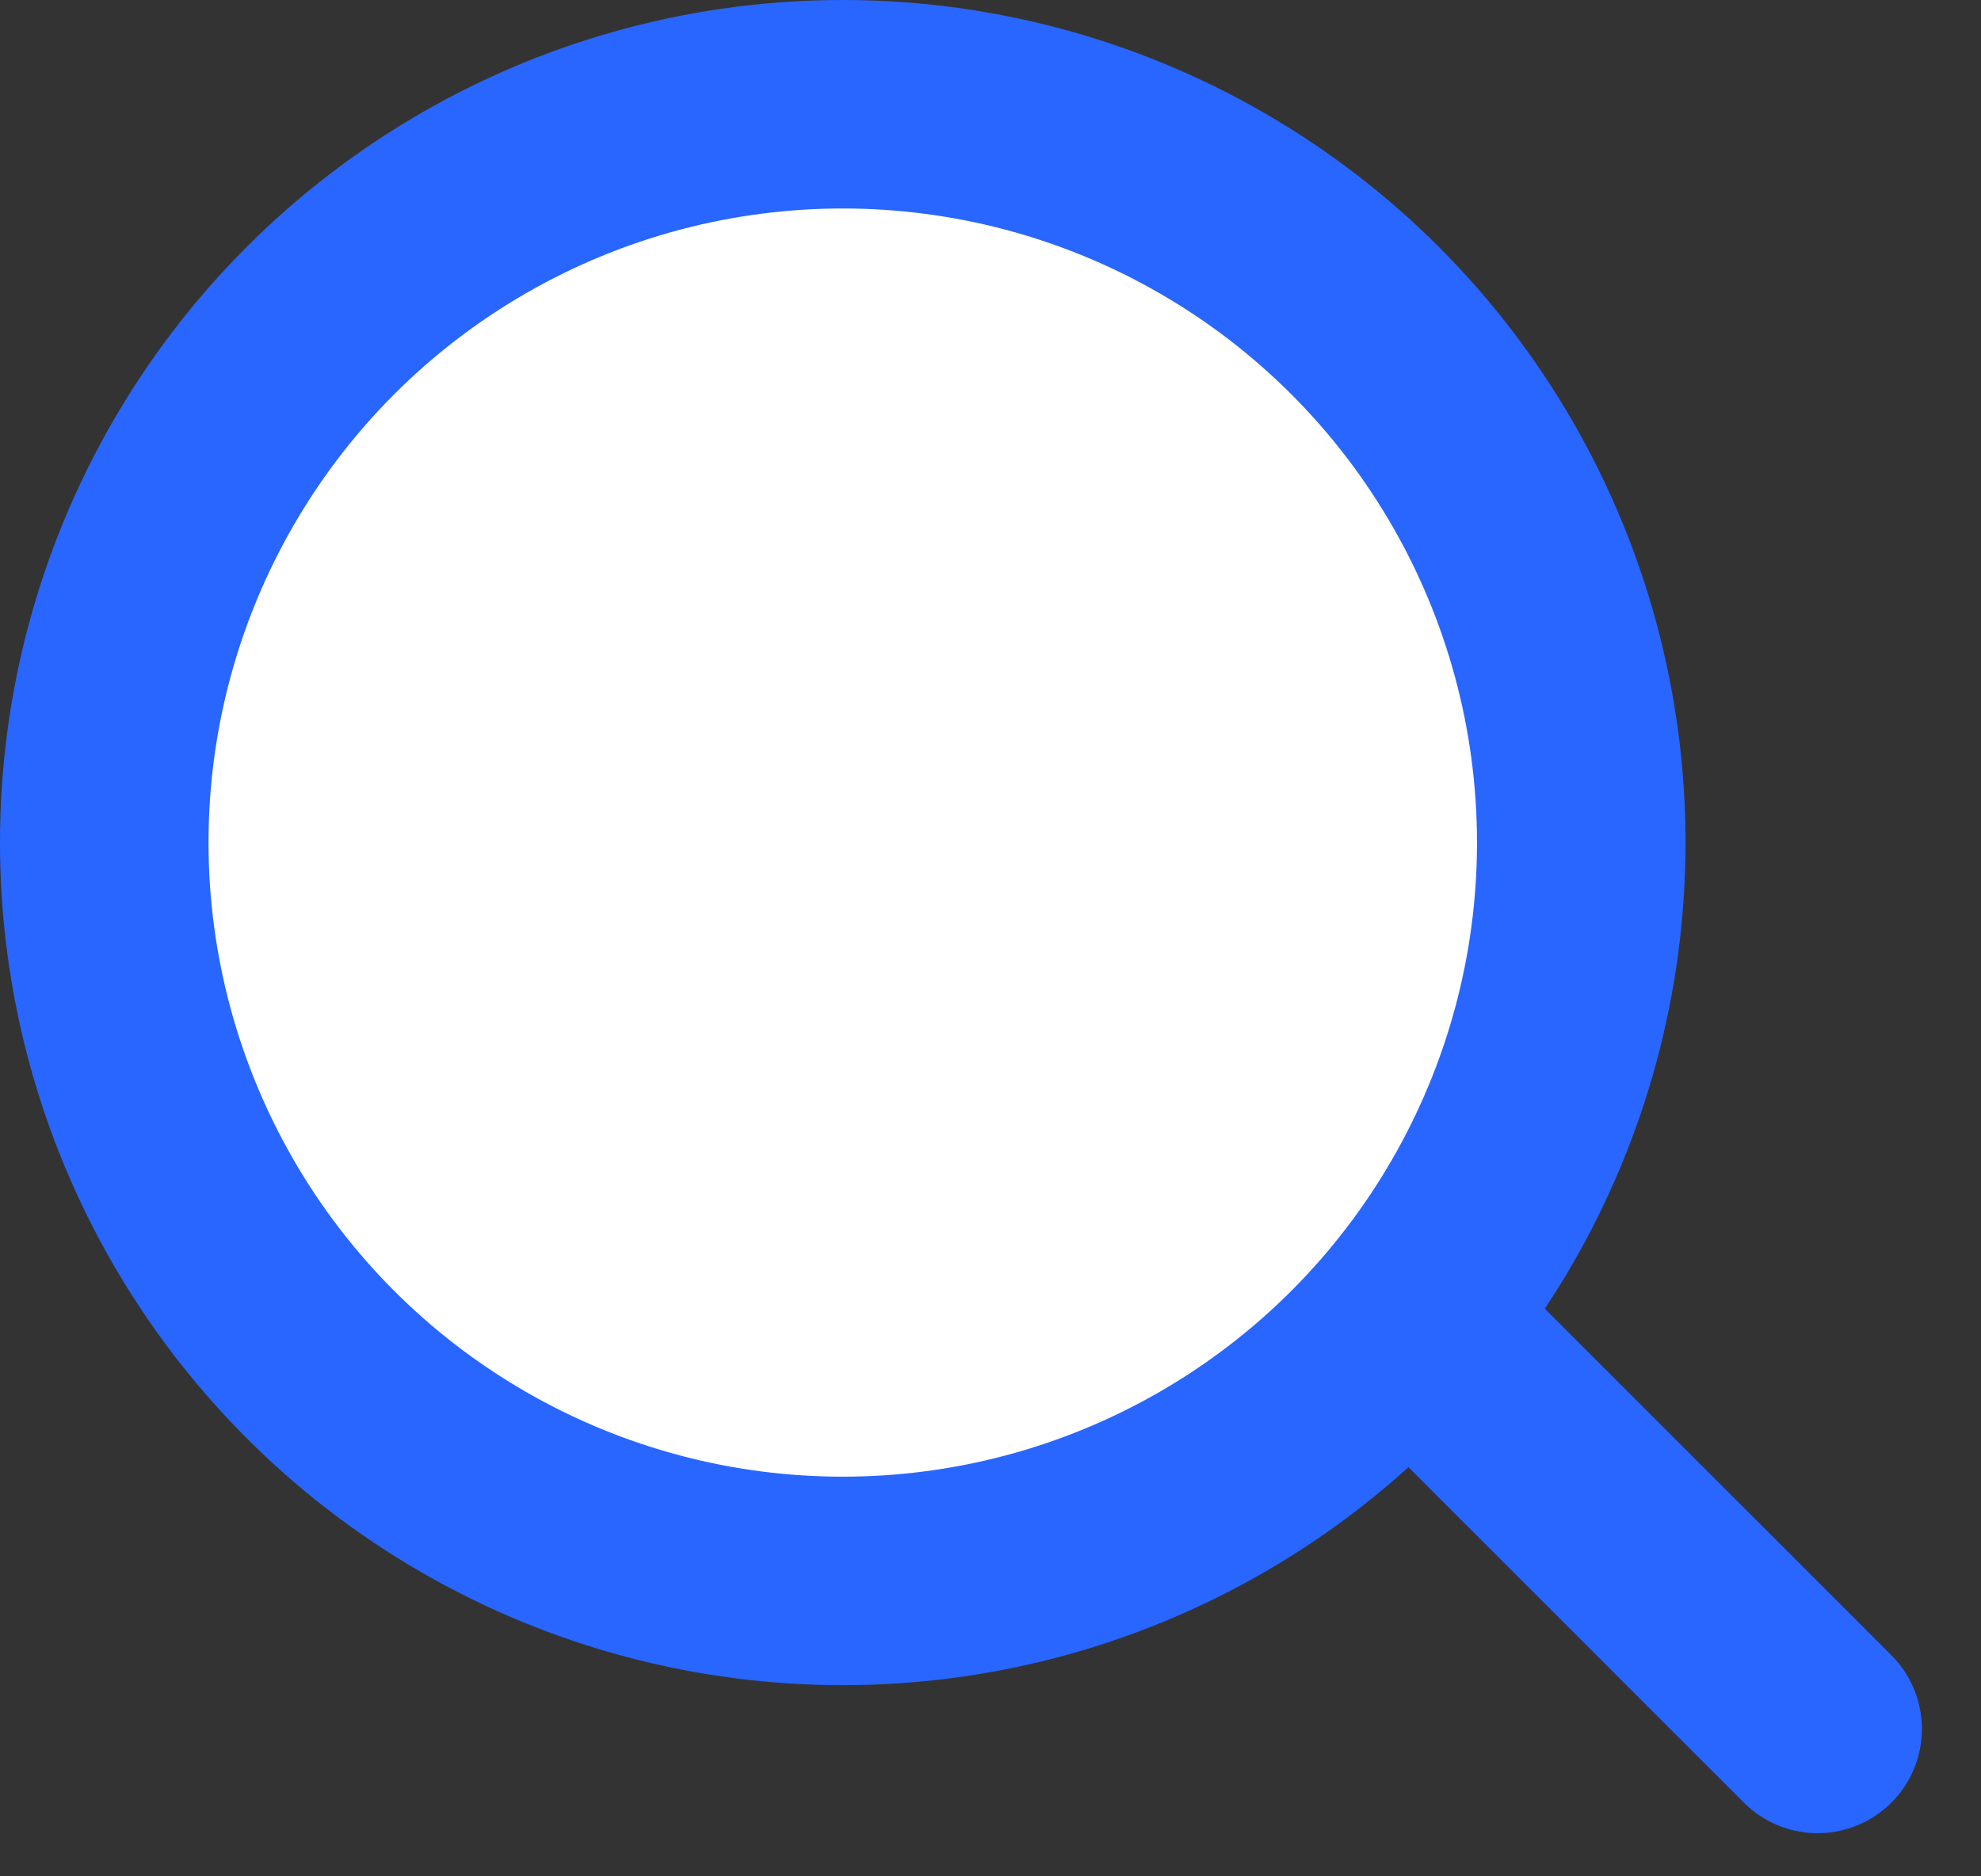 <svg width="19" height="18" viewBox="0 0 19 18" fill="none" xmlns="http://www.w3.org/2000/svg">
<rect x="0" y="0" width="19" height="18" fill="#333333" stroke="none"/>
<line x1="11.481" y1="10.633" x2="17.433" y2="16.586" stroke="#2966FF" stroke-width="2" stroke-linecap="round"/>
<ellipse cx="8.083" cy="8.083" rx="7.083" ry="7.083" fill="white" stroke="#2966FF" stroke-width="2" stroke-linecap="round"/>
</svg>
